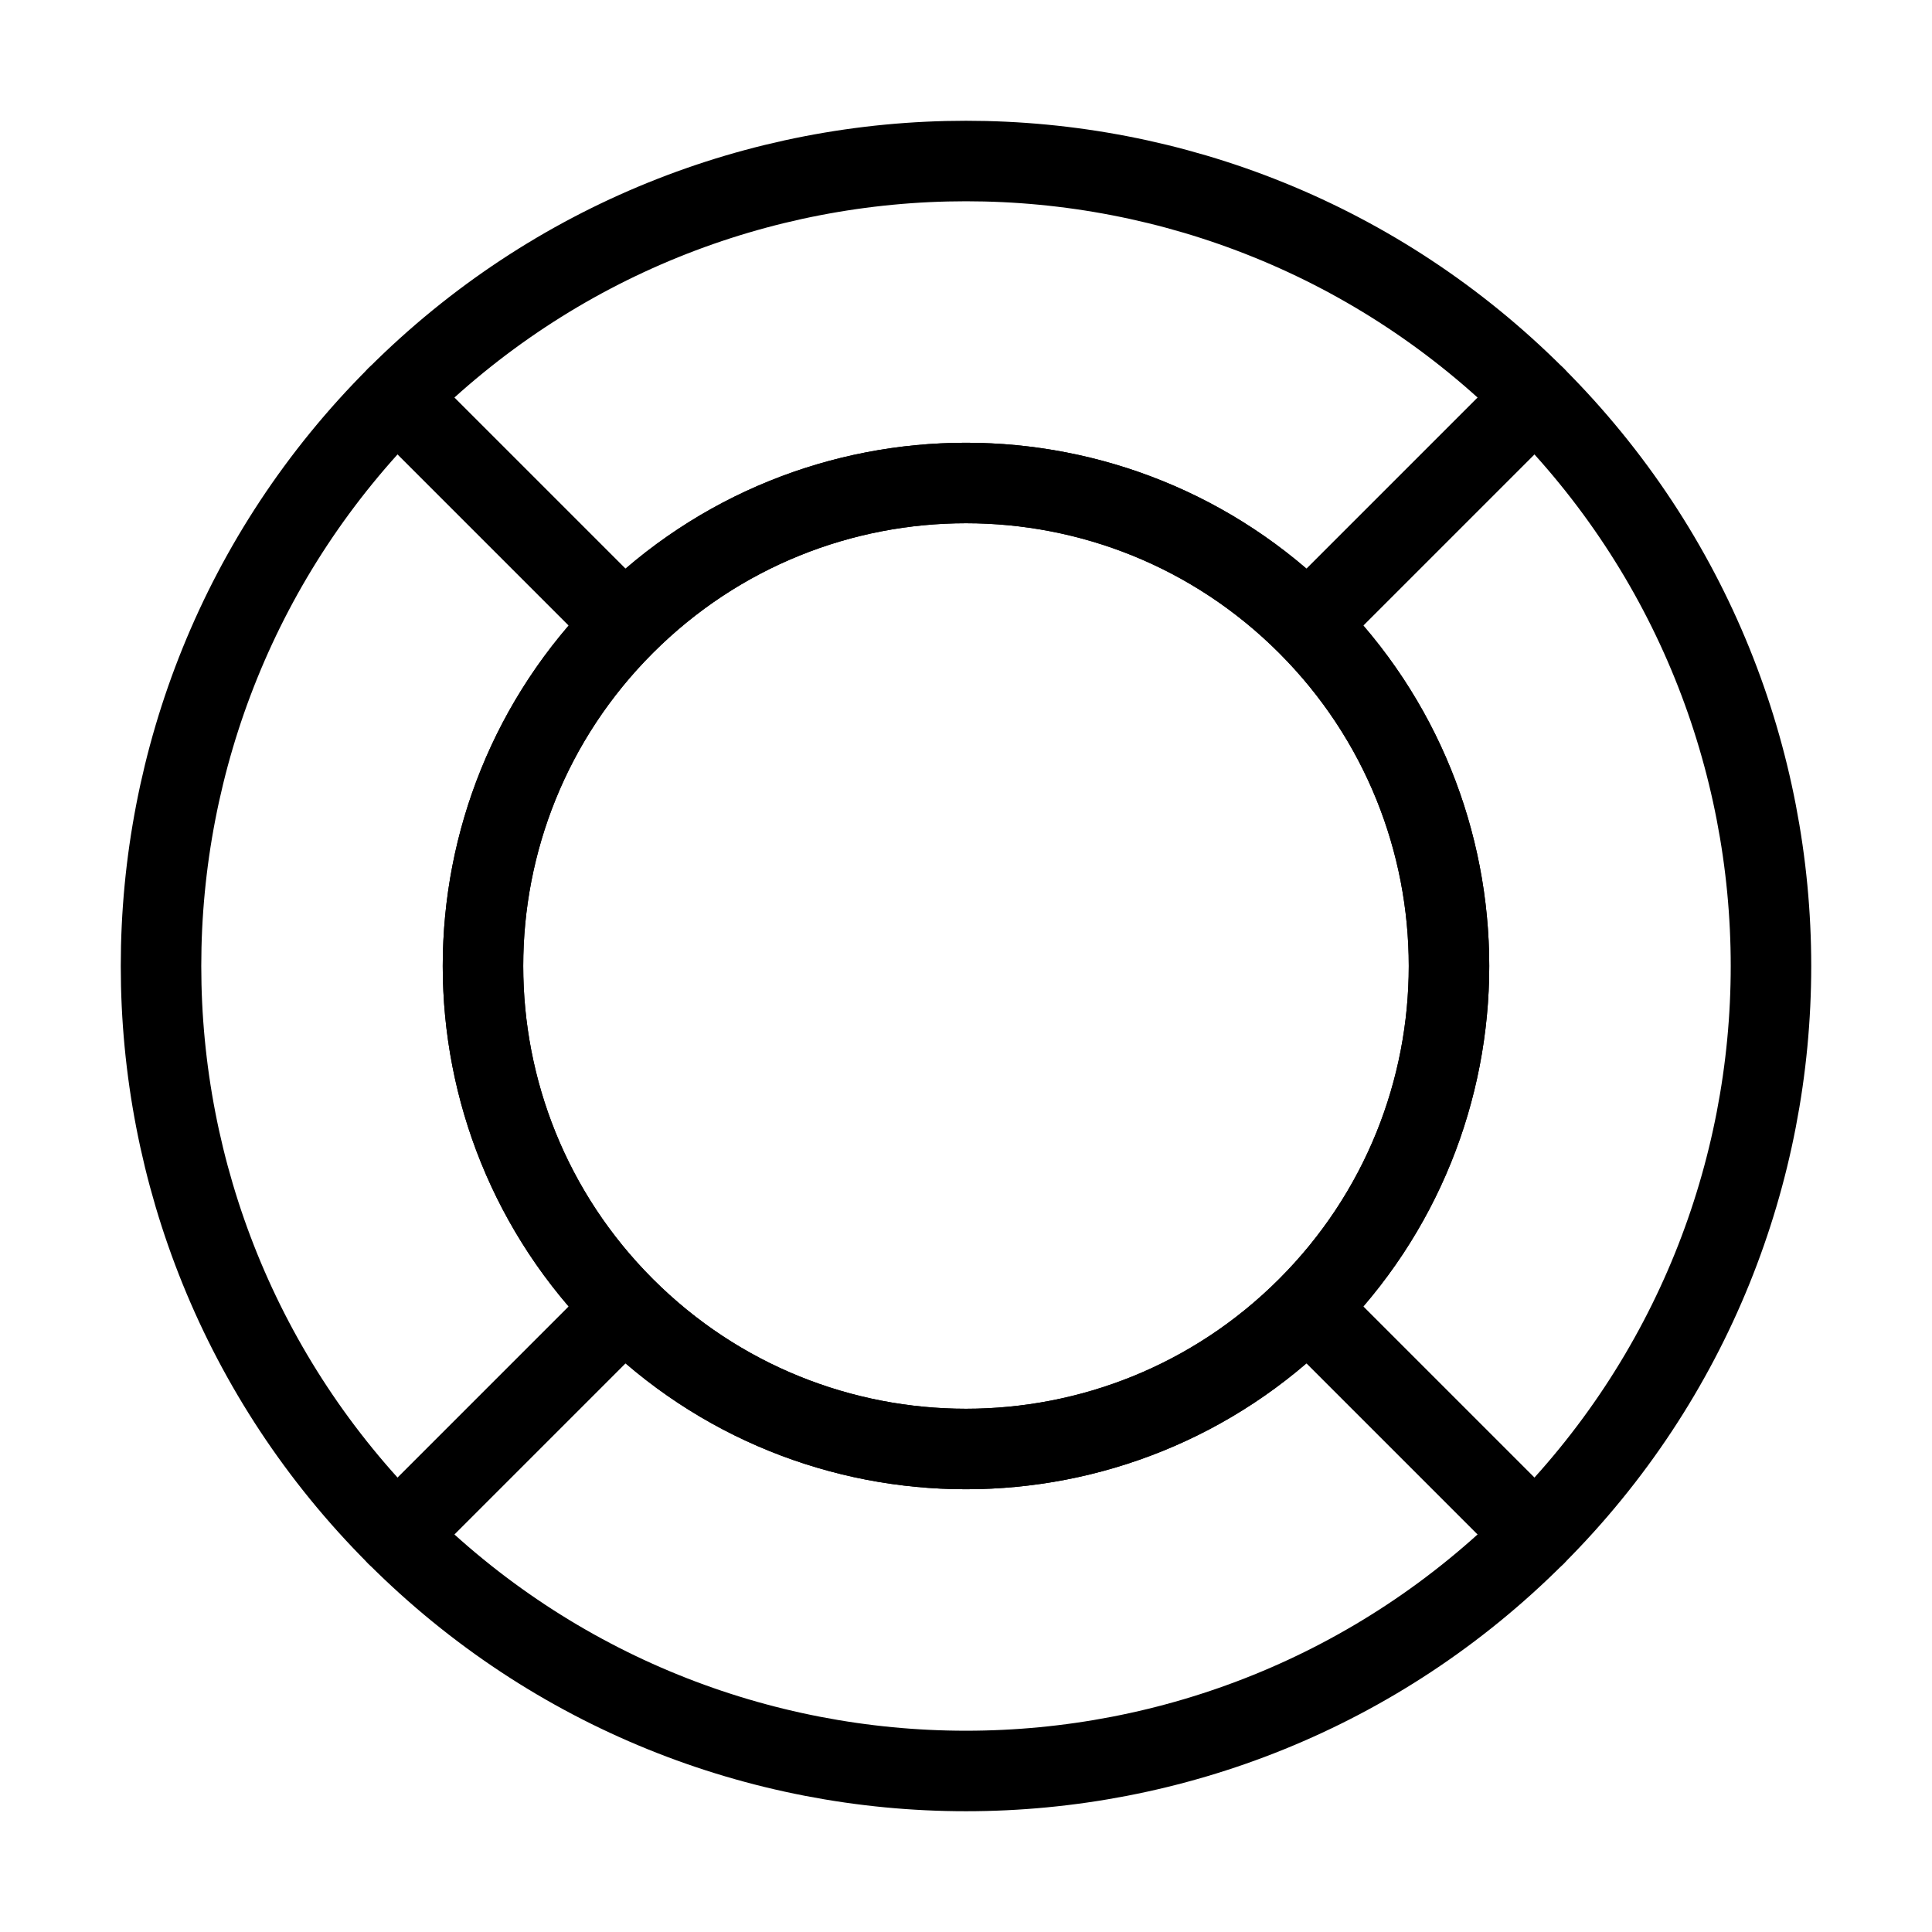 <svg fill-opacity="1" stroke-opacity="1" xmlns="http://www.w3.org/2000/svg" width="48" height="48" fill="none" viewBox="0 0 48 48"><path stroke="#000" stroke-linecap="round" stroke-linejoin="round" stroke-width="2" d="M38.142 38.142c7.81-7.81 7.81-20.474 0-28.284s-20.474-7.81-28.284 0-7.81 20.474 0 28.284 20.474 7.81 28.284 0m-5.657-22.627c4.687 4.686 4.687 12.284 0 16.97-4.686 4.687-12.284 4.687-16.97 0-4.687-4.686-4.687-12.284 0-16.97 4.686-4.687 12.284-4.687 16.97 0" clip-rule="evenodd"/><path stroke="#000" stroke-linecap="round" stroke-linejoin="round" stroke-width="2" d="m38.142 38.142-5.657-5.657M9.858 38.142l5.657-5.657M9.858 9.858l5.657 5.657M38.142 9.858l-5.657 5.657M32.485 32.485c4.687-4.686 4.687-12.284 0-16.97-4.686-4.687-12.284-4.687-16.97 0-4.687 4.686-4.687 12.284 0 16.97 4.686 4.687 12.284 4.687 16.97 0"/></svg>